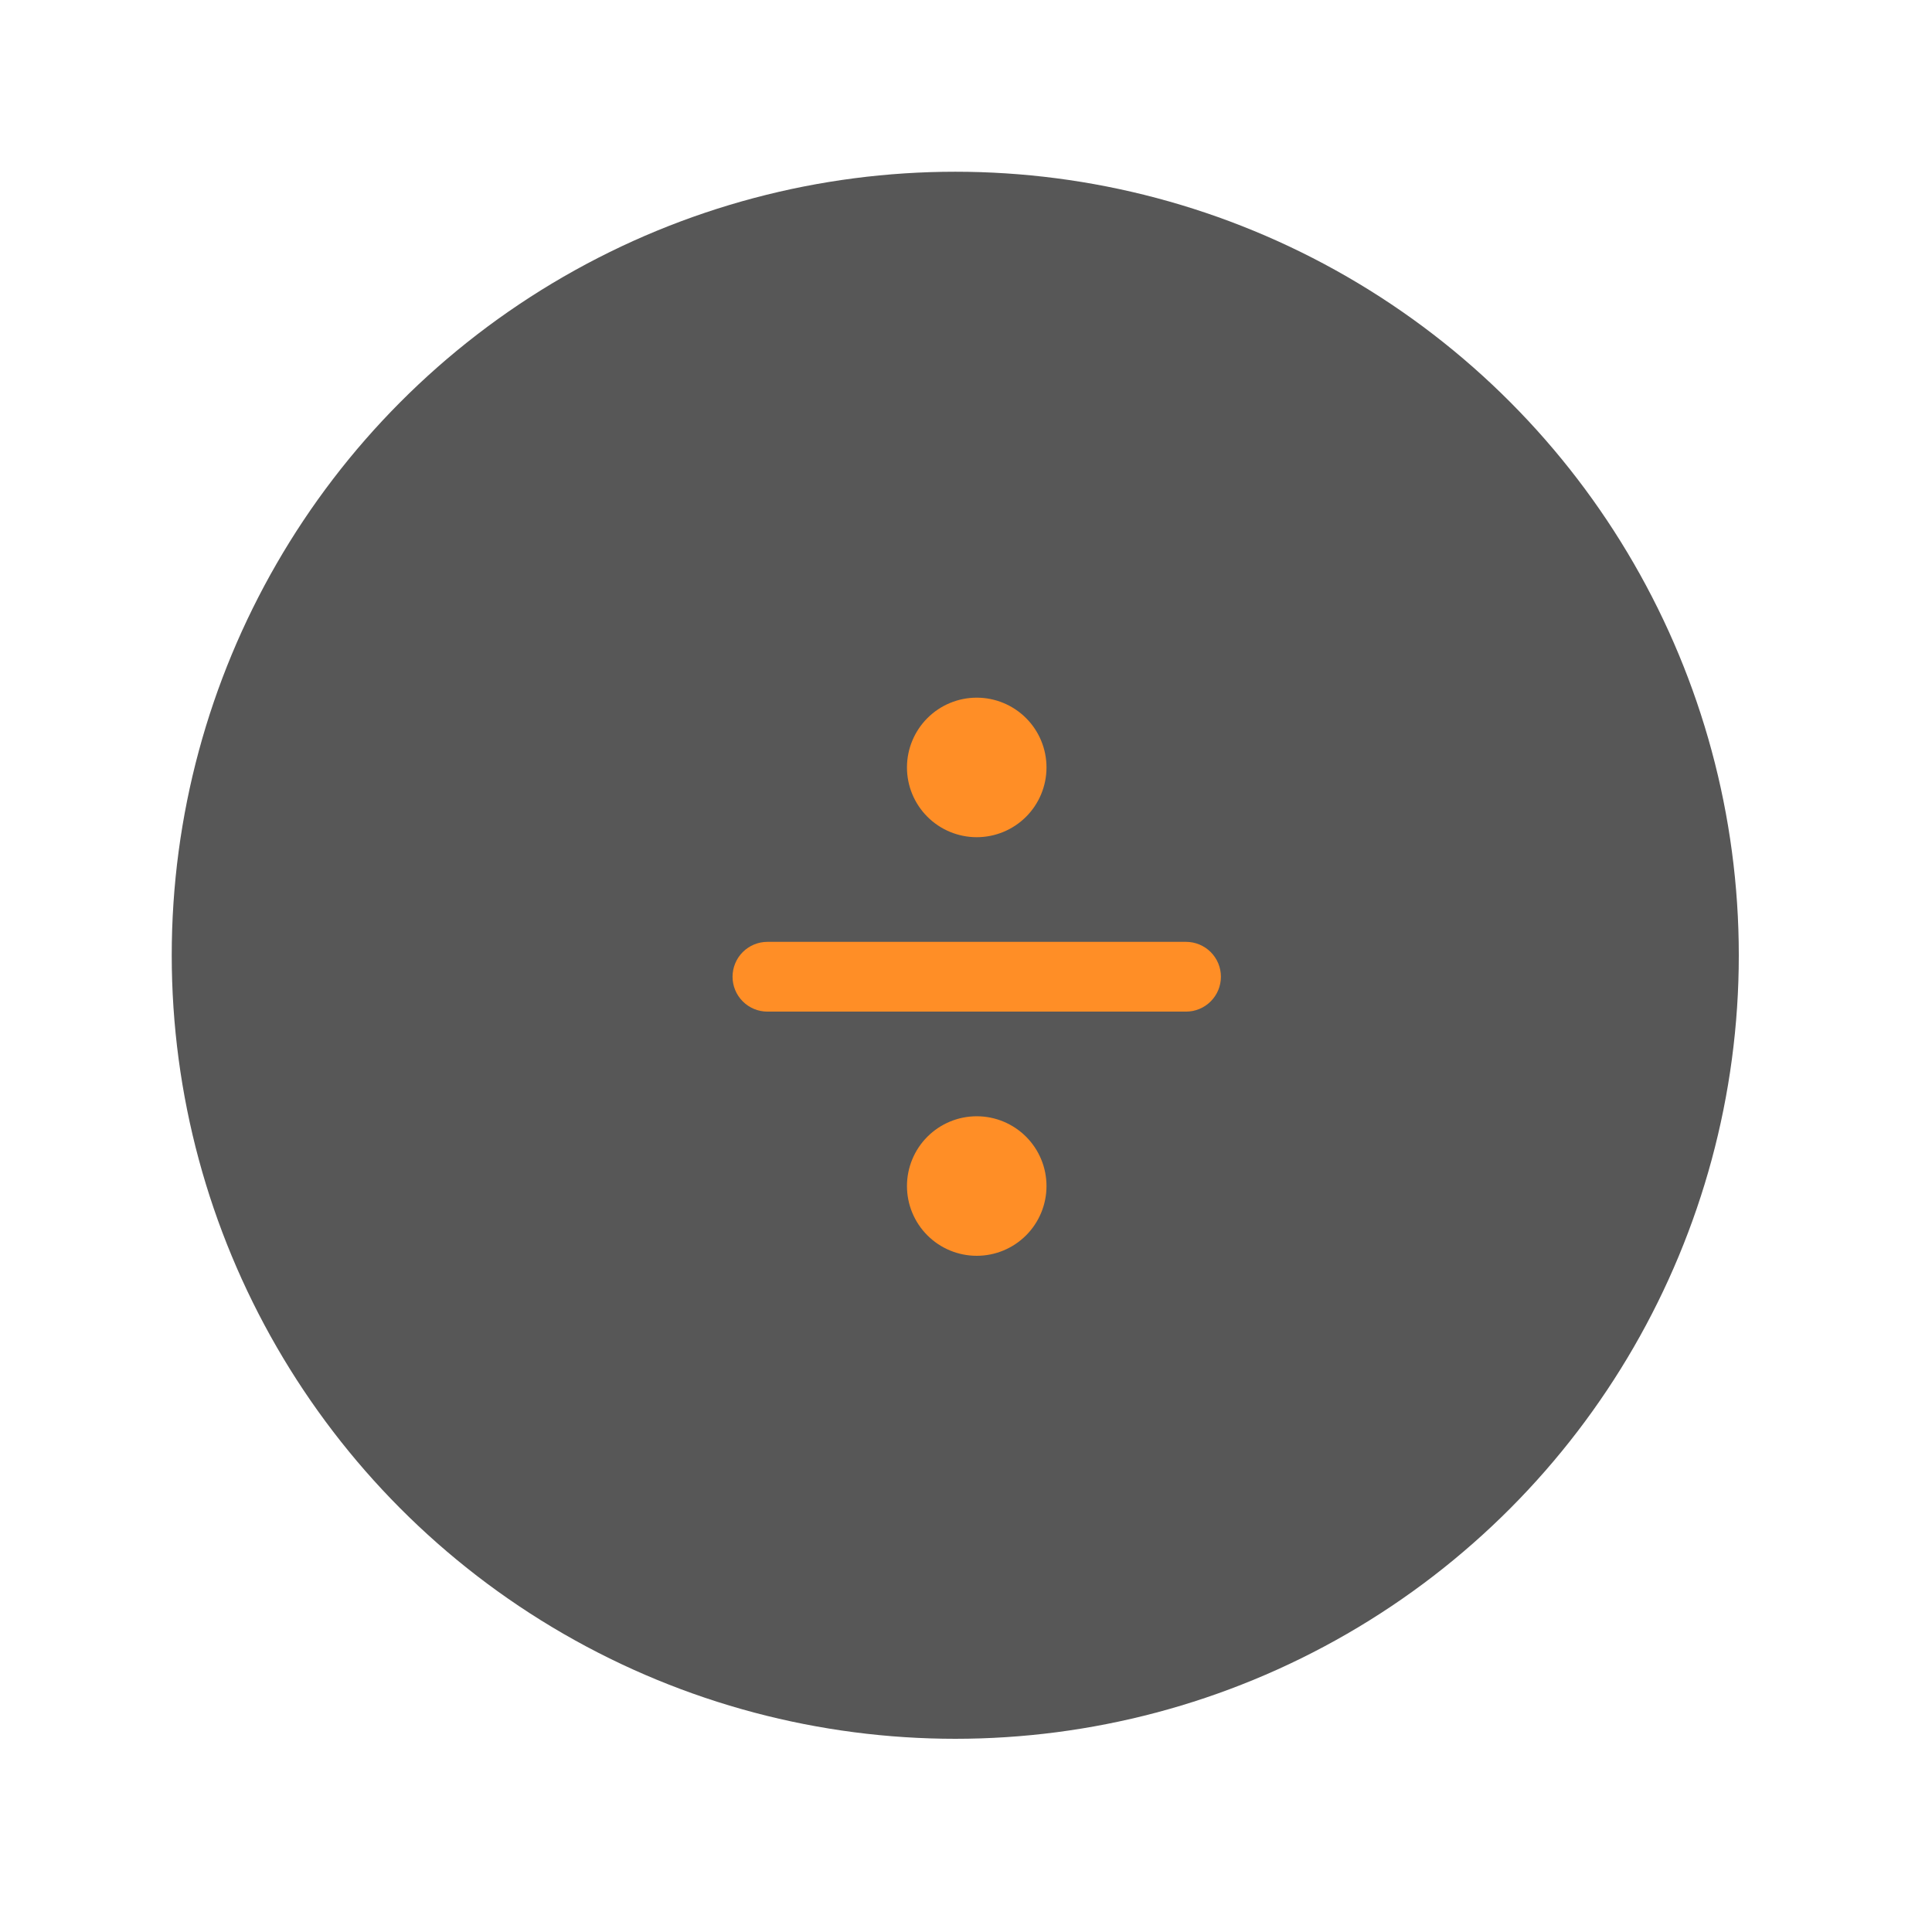<svg width="90" height="90" viewBox="0 0 90 90" fill="none" xmlns="http://www.w3.org/2000/svg">
<g filter="url(#filter0_dd_2_159)">
<circle cx="45.5" cy="45.5" r="36.5" fill="#575757"/>
</g>
<path d="M35.75 43.875H55.25C55.681 43.875 56.094 44.046 56.399 44.351C56.704 44.656 56.875 45.069 56.875 45.5C56.875 45.931 56.704 46.344 56.399 46.649C56.094 46.954 55.681 47.125 55.25 47.125H35.75C35.319 47.125 34.906 46.954 34.601 46.649C34.296 46.344 34.125 45.931 34.125 45.5C34.125 45.069 34.296 44.656 34.601 44.351C34.906 44.046 35.319 43.875 35.75 43.875ZM45.503 32.5C44.641 32.499 43.814 32.841 43.204 33.45C42.594 34.059 42.251 34.885 42.25 35.747C42.249 36.609 42.591 37.436 43.2 38.046C43.809 38.656 44.635 38.999 45.497 39C46.359 39.001 47.186 38.659 47.796 38.05C48.406 37.441 48.749 36.615 48.75 35.753C48.751 34.891 48.409 34.064 47.8 33.454C47.191 32.844 46.365 32.501 45.503 32.5ZM45.503 52C44.641 51.999 43.814 52.341 43.204 52.95C42.594 53.559 42.251 54.385 42.25 55.247C42.249 56.109 42.591 56.936 43.2 57.546C43.809 58.156 44.635 58.499 45.497 58.5C46.359 58.501 47.186 58.159 47.796 57.55C48.406 56.941 48.749 56.115 48.75 55.253C48.751 54.391 48.409 53.564 47.8 52.954C47.191 52.344 46.365 52.001 45.503 52Z" fill="#FF8E26"/>
<defs>
<filter id="filter0_dd_2_159" x="0" y="0" width="90" height="90" filterUnits="userSpaceOnUse" color-interpolation-filters="sRGB">
<feFlood flood-opacity="0" result="BackgroundImageFix"/>
<feColorMatrix in="SourceAlpha" type="matrix" values="0 0 0 0 0 0 0 0 0 0 0 0 0 0 0 0 0 0 127 0" result="hardAlpha"/>
<feOffset dx="2" dy="2"/>
<feGaussianBlur stdDeviation="3"/>
<feComposite in2="hardAlpha" operator="out"/>
<feColorMatrix type="matrix" values="0 0 0 0 0.682 0 0 0 0 0.682 0 0 0 0 0.753 0 0 0 1 0"/>
<feBlend mode="normal" in2="BackgroundImageFix" result="effect1_dropShadow_2_159"/>
<feColorMatrix in="SourceAlpha" type="matrix" values="0 0 0 0 0 0 0 0 0 0 0 0 0 0 0 0 0 0 127 0" result="hardAlpha"/>
<feOffset dx="-3" dy="-3"/>
<feGaussianBlur stdDeviation="3"/>
<feComposite in2="hardAlpha" operator="out"/>
<feColorMatrix type="matrix" values="0 0 0 0 1 0 0 0 0 1 0 0 0 0 1 0 0 0 1 0"/>
<feBlend mode="normal" in2="effect1_dropShadow_2_159" result="effect2_dropShadow_2_159"/>
<feBlend mode="normal" in="SourceGraphic" in2="effect2_dropShadow_2_159" result="shape"/>
</filter>
</defs>
</svg>
